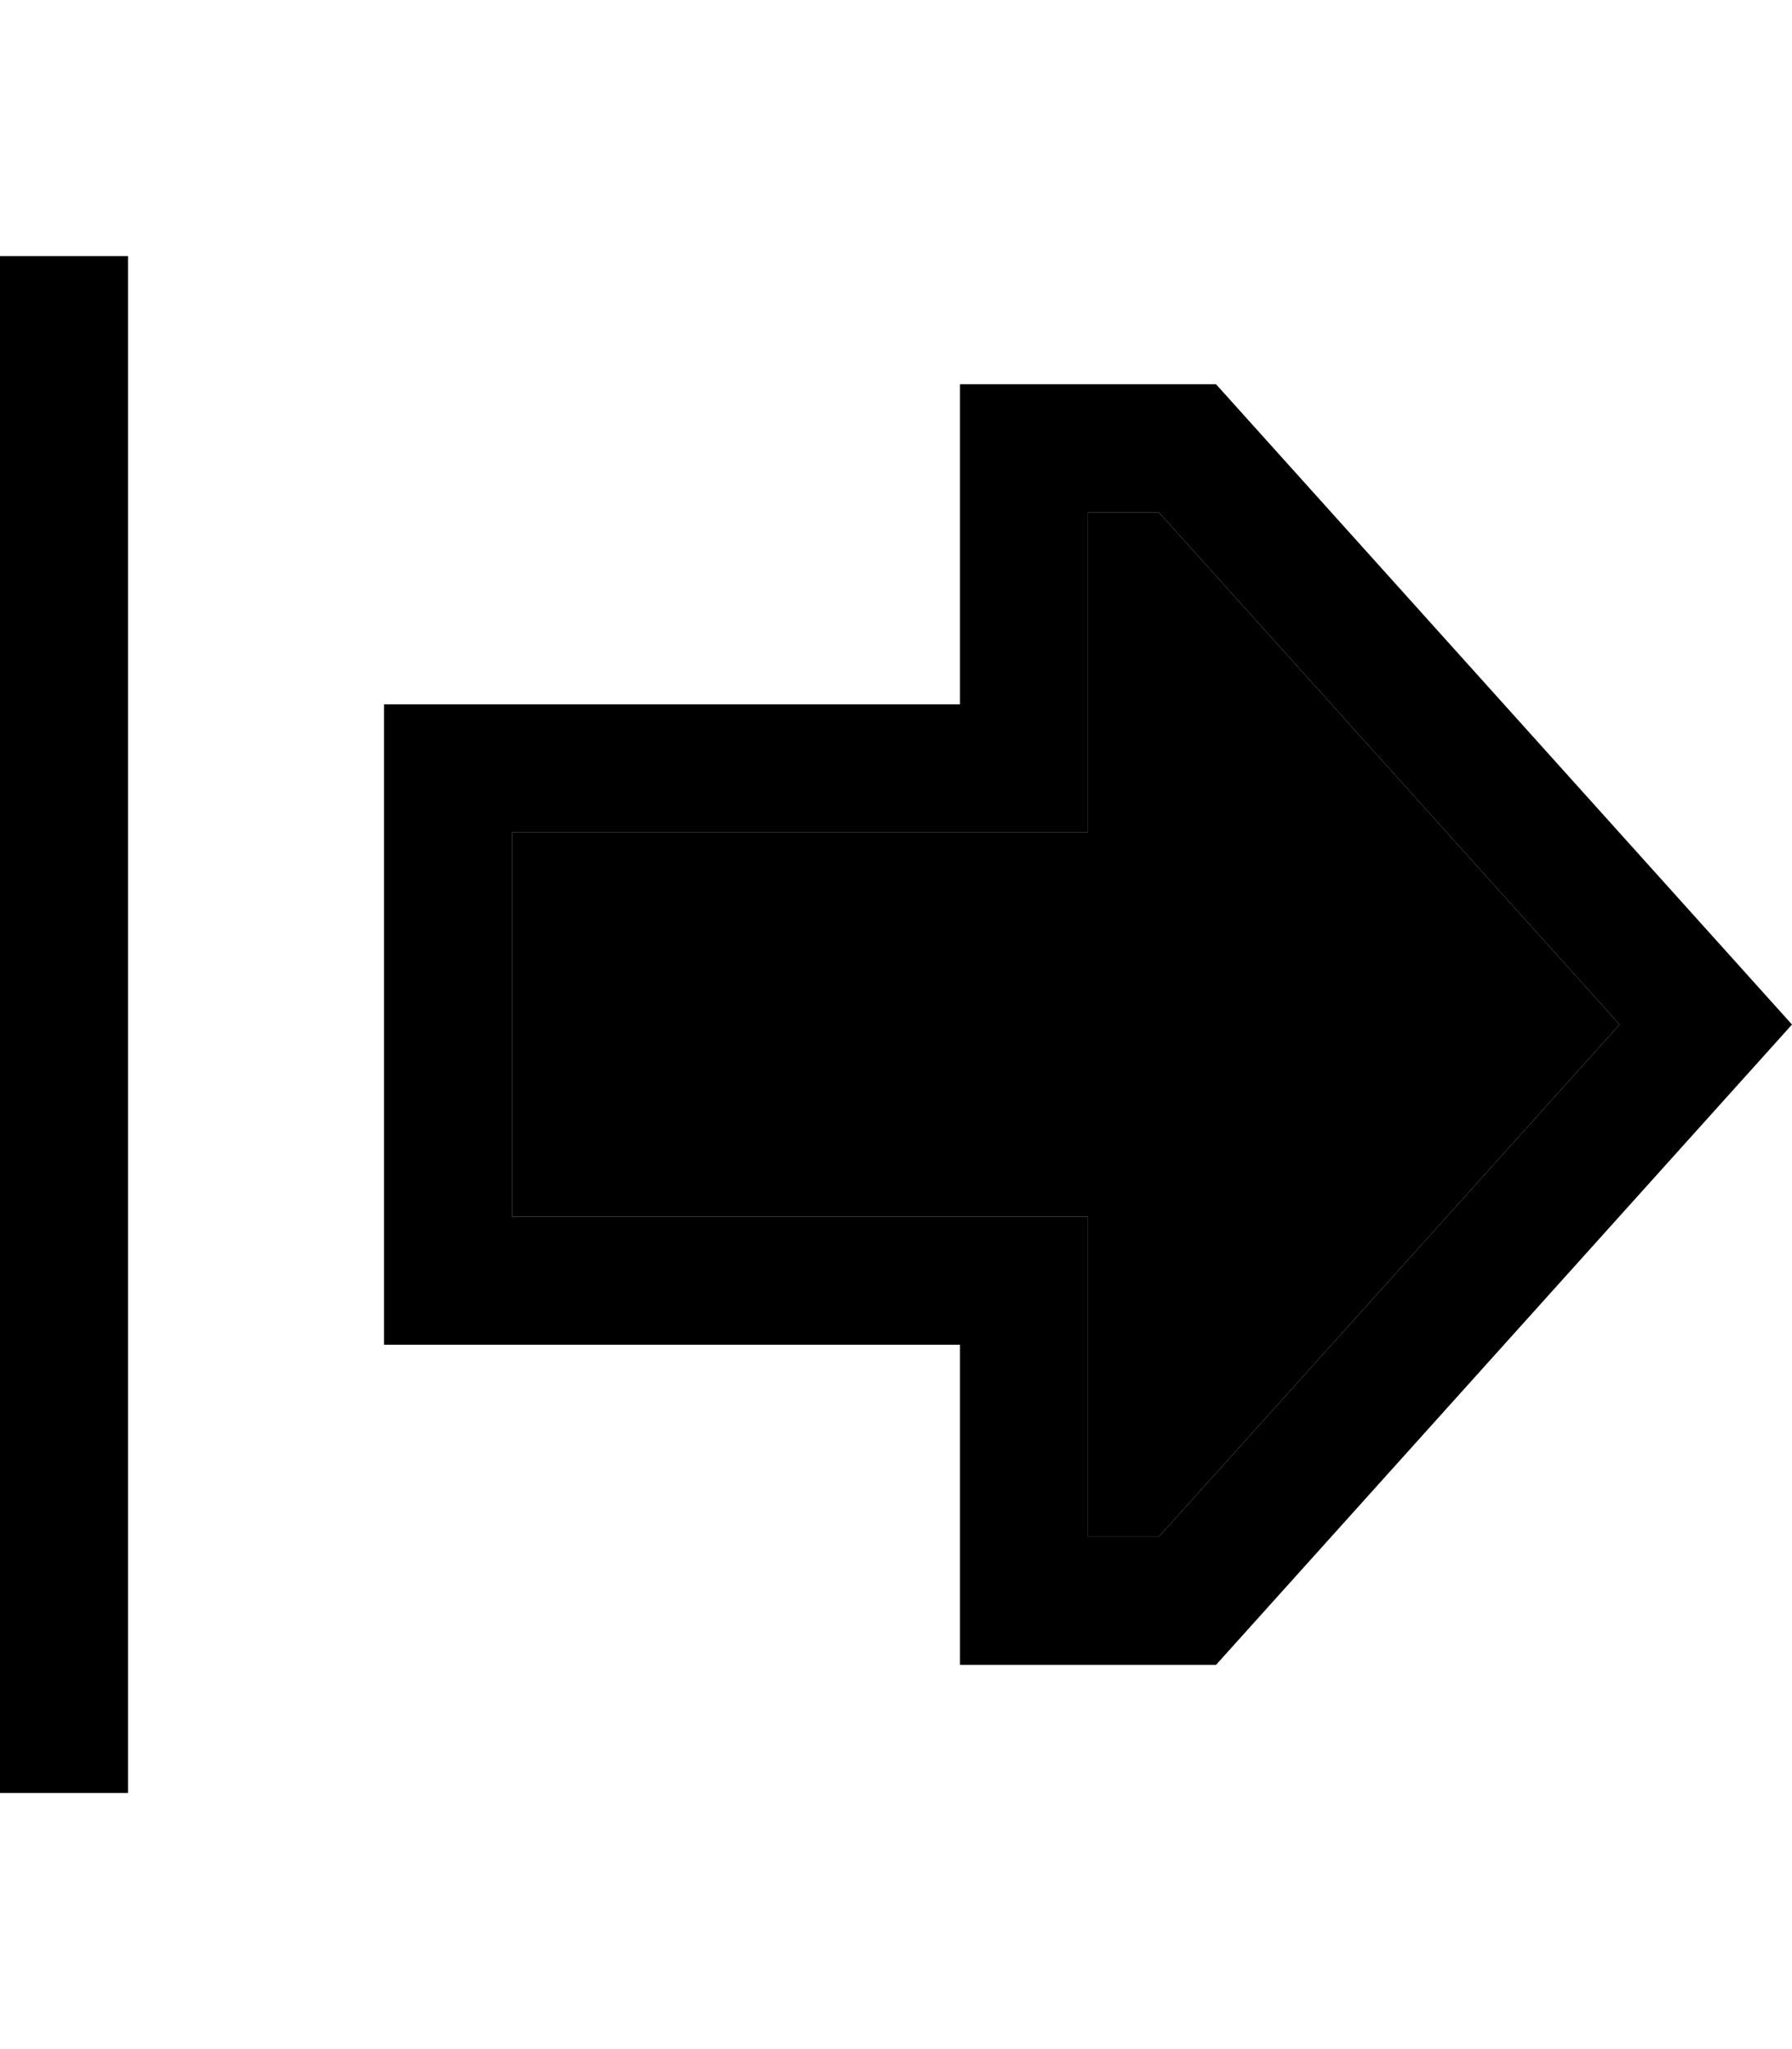 <svg xmlns="http://www.w3.org/2000/svg" viewBox="0 0 448 512"><path class="pr-icon-duotone-secondary" d="M128 208l0 96 112 0 32 0 0 32 0 48 17.7 0L404.9 256 289.7 128 272 128l0 48 0 32-32 0-112 0z"/><path class="pr-icon-duotone-primary" d="M240 304l32 0 0 32 0 48 17.7 0L404.9 256 289.7 128 272 128l0 48 0 32-32 0-112 0 0 96 112 0zm0 112l0-32 0-16 0-32-32 0-80 0-32 0 0-32 0-96 0-32 32 0 80 0 32 0 0-32 0-16 0-32 32 0 32 0L448 256 304 416l-32 0-32 0zM0 80L0 64l32 0 0 16 0 352 0 16L0 448l0-16L0 80z"/></svg>